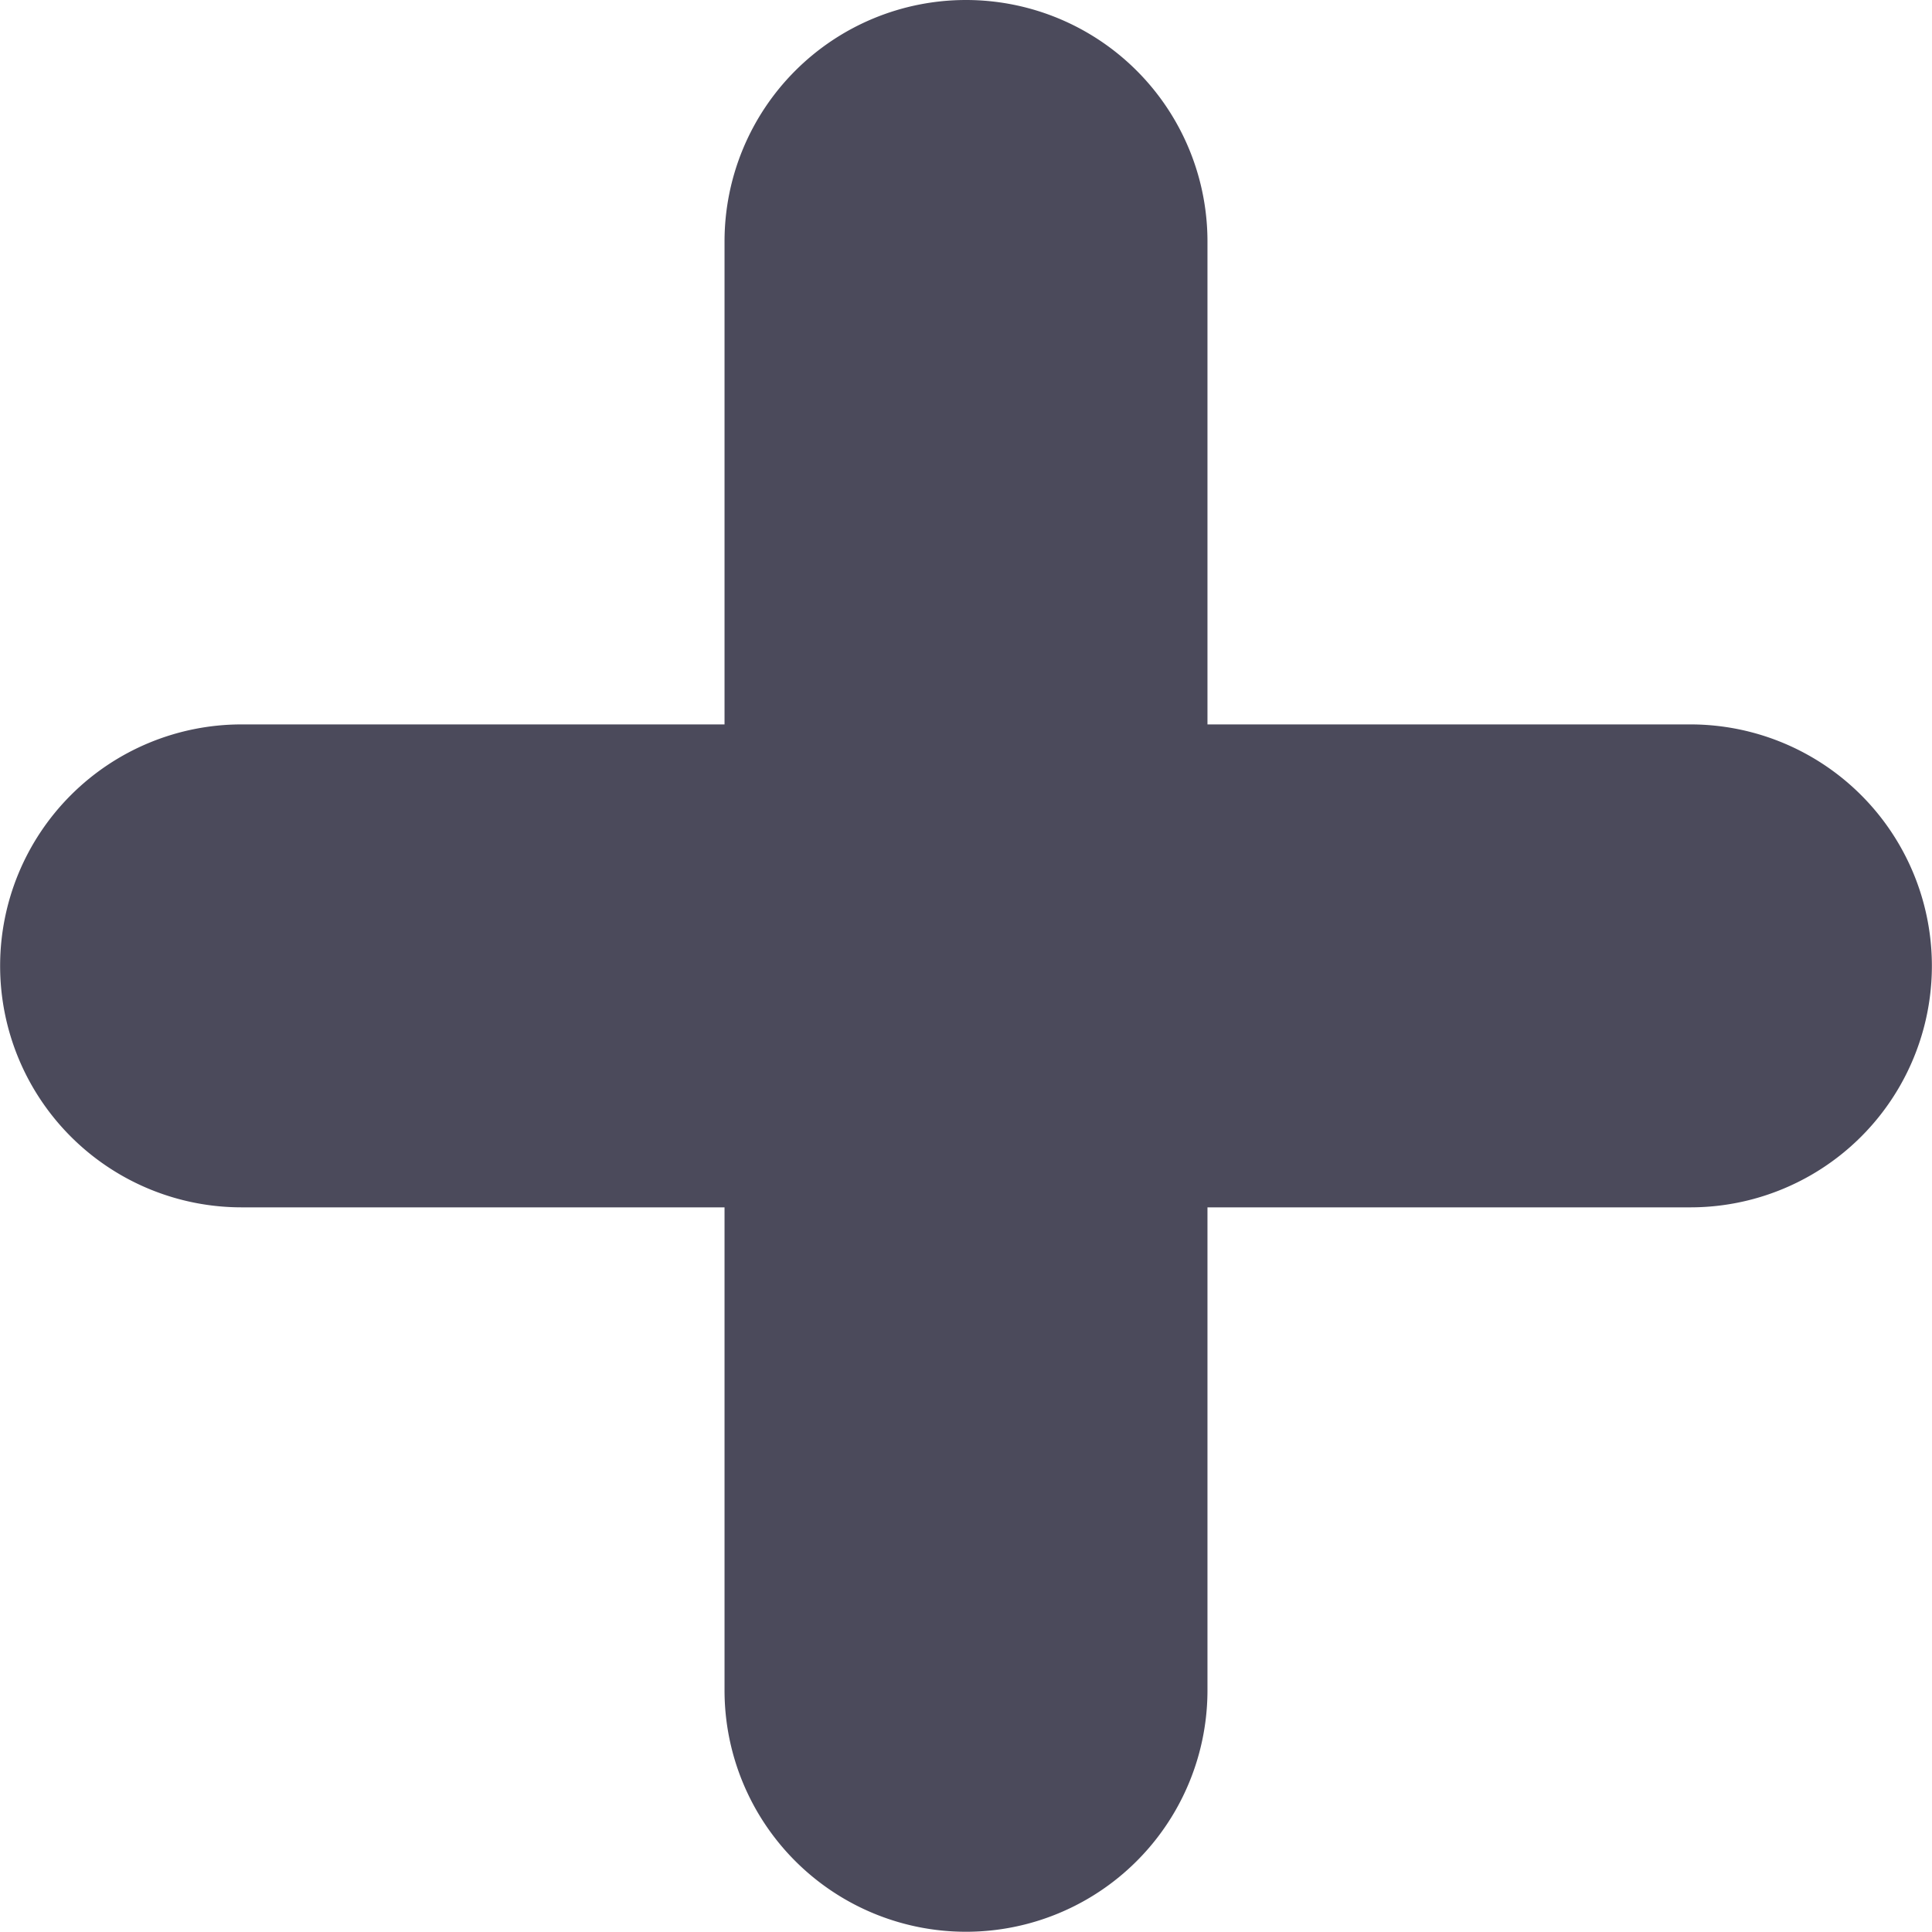 <svg xmlns="http://www.w3.org/2000/svg" width="16.002" height="16" viewBox="0 0 16.002 16">
  <path id="Union_437" data-name="Union 437" d="M-10860-3424v-4h-4a2,2,0,0,1-2-2,2,2,0,0,1,2-2h4v-4a2,2,0,0,1,2-2,2,2,0,0,1,2,2v4h4a2,2,0,0,1,2,2,2,2,0,0,1-2,2h-4v4a2,2,0,0,1-2,2A2,2,0,0,1-10860-3424Z" transform="translate(10866.001 3438)" fill="#4b4a5b"/>
</svg>
